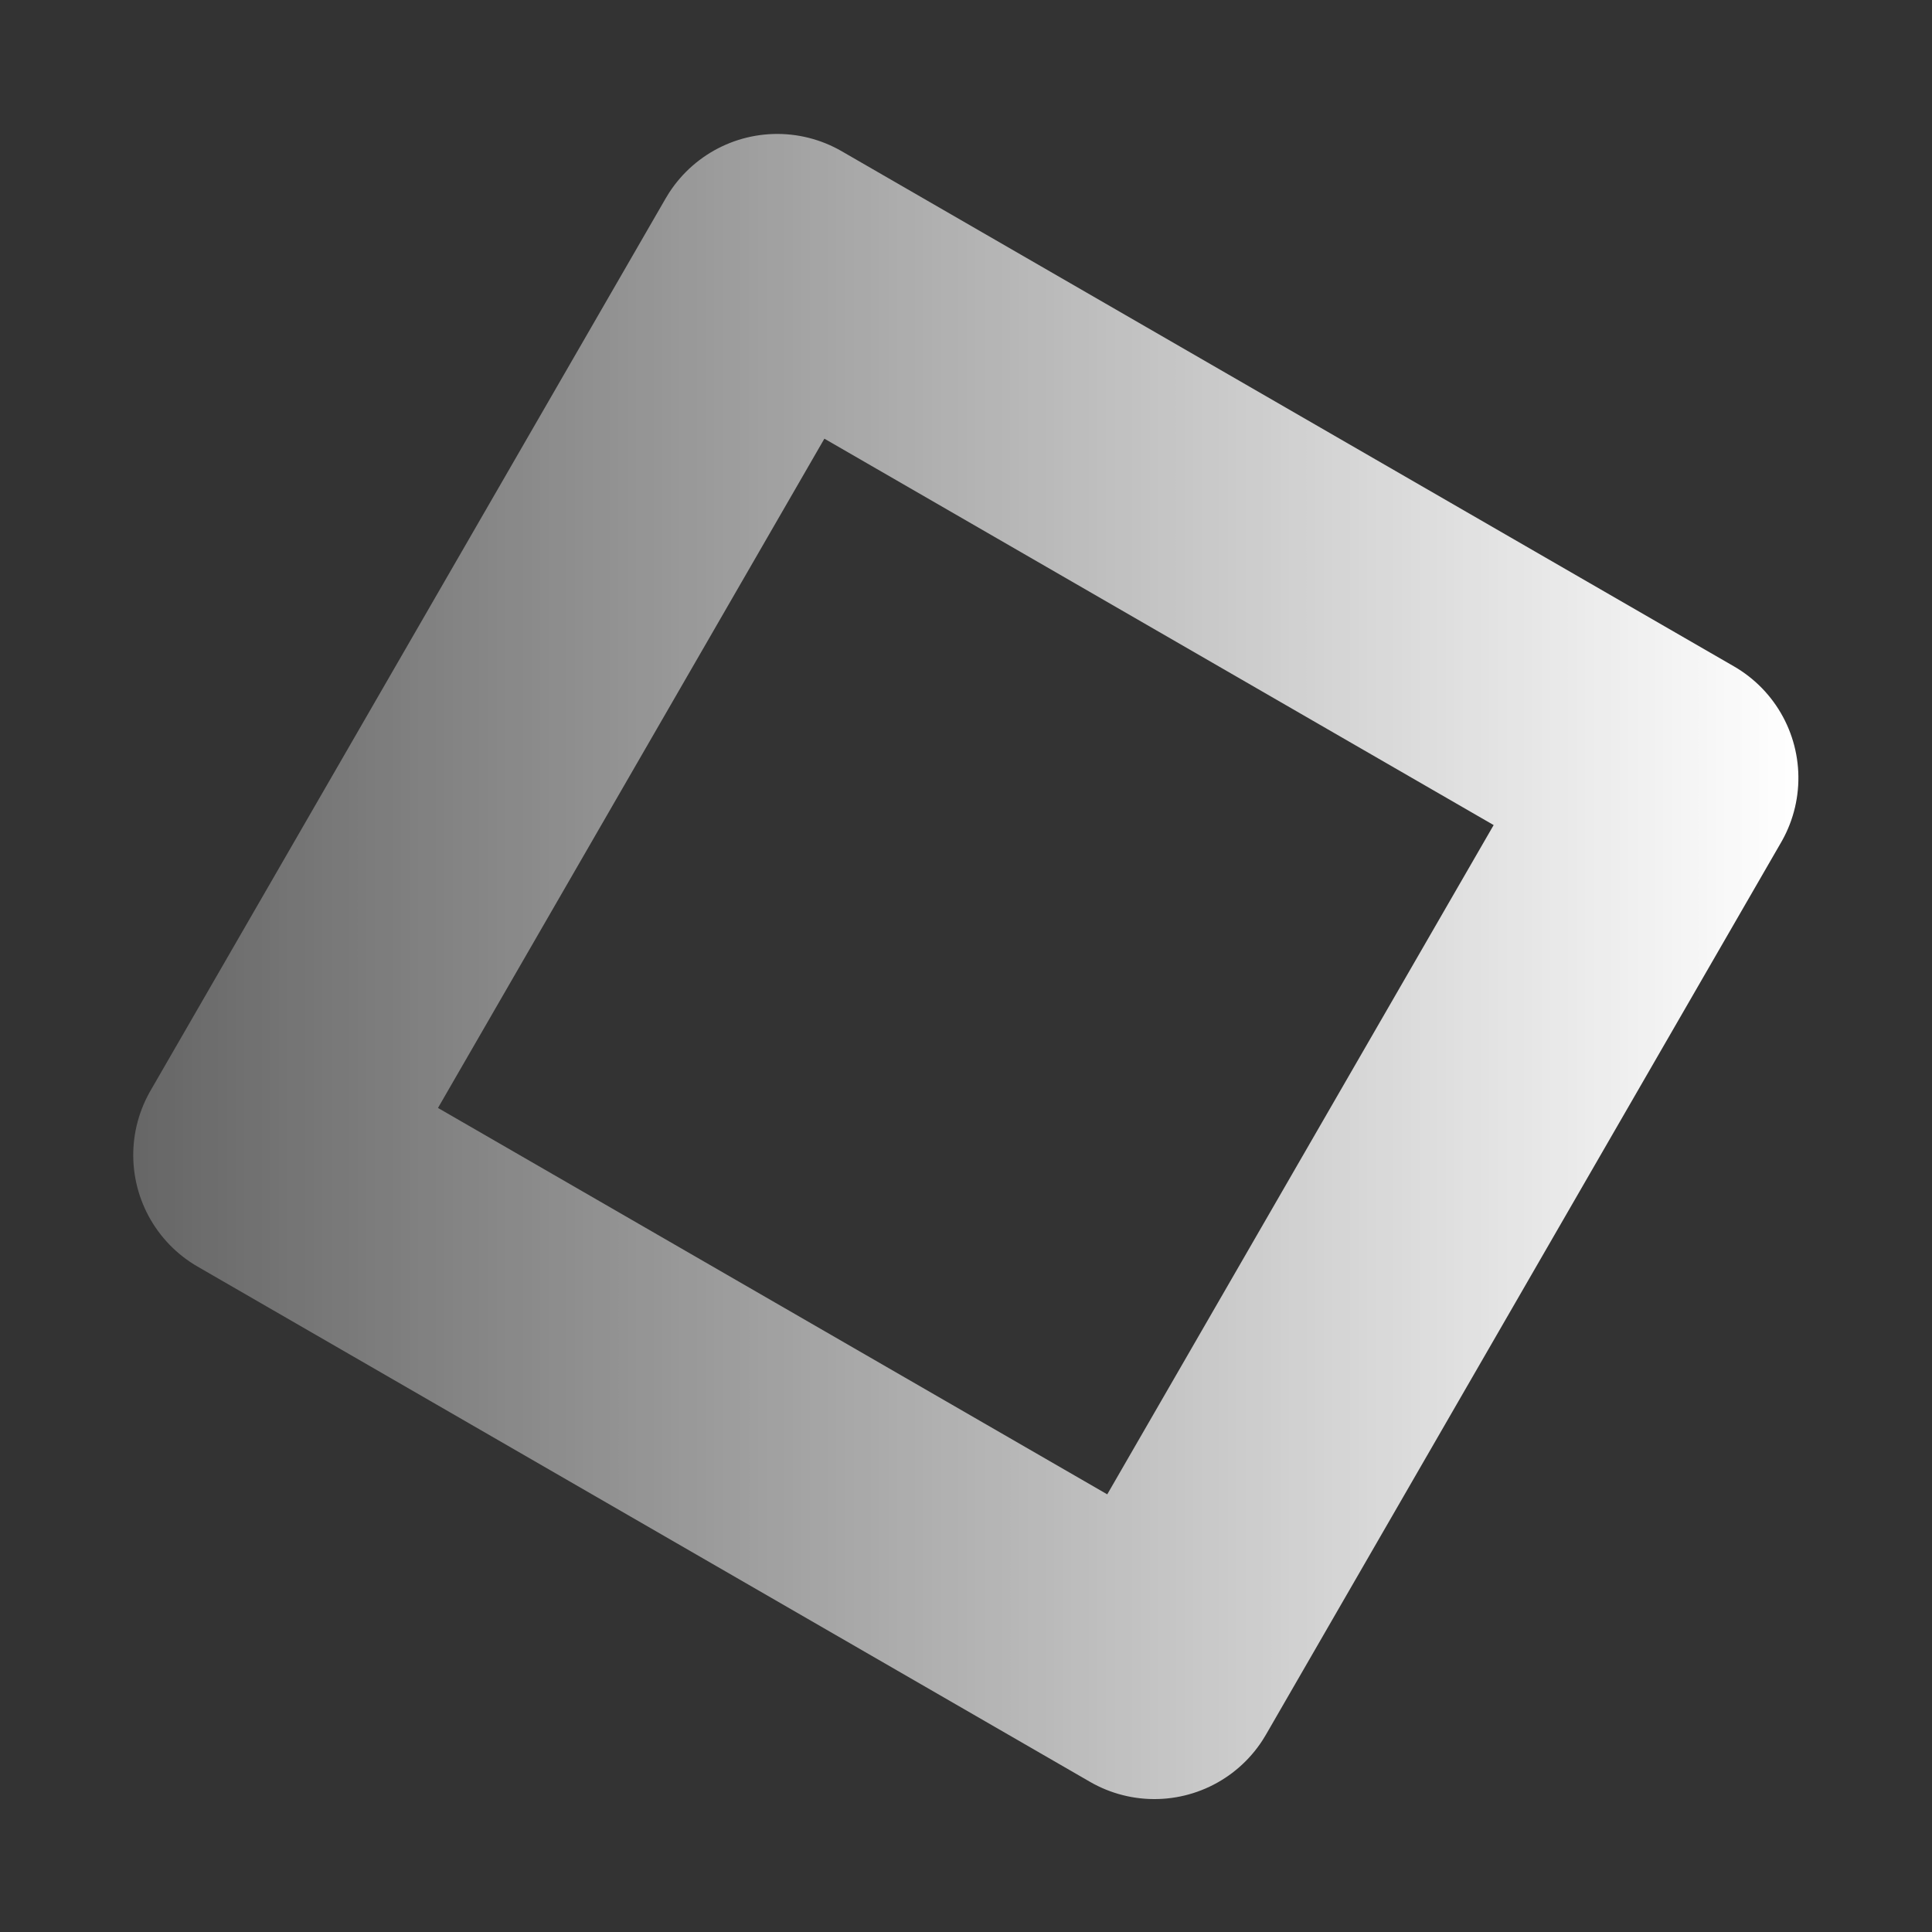 <svg xmlns="http://www.w3.org/2000/svg" xmlns:xlink="http://www.w3.org/1999/xlink" viewBox="0 0 1920 1920"><rect x="0" y="0" width="1920" height="1920" fill="#333333" stroke="none"/><defs><linearGradient id="a" x1="132.411" y1="959.501" x2="1787.221" y2="959.501" gradientTransform="matrix(0.5, 0.866, 0.866, -0.5, -351.043, 609.026)" gradientUnits="userSpaceOnUse"><stop offset="0" stop-color="#fff" stop-opacity="0.25"/><stop offset="1" stop-color="#fff"/></linearGradient></defs><rect x="447.817" y="448.501" width="1024" height="1024" transform="translate(-351.91 1311.478) rotate(-60)" style="fill:none;stroke-linecap:round;stroke-linejoin:round;stroke-width:256px;stroke:url(#a)"/></svg>